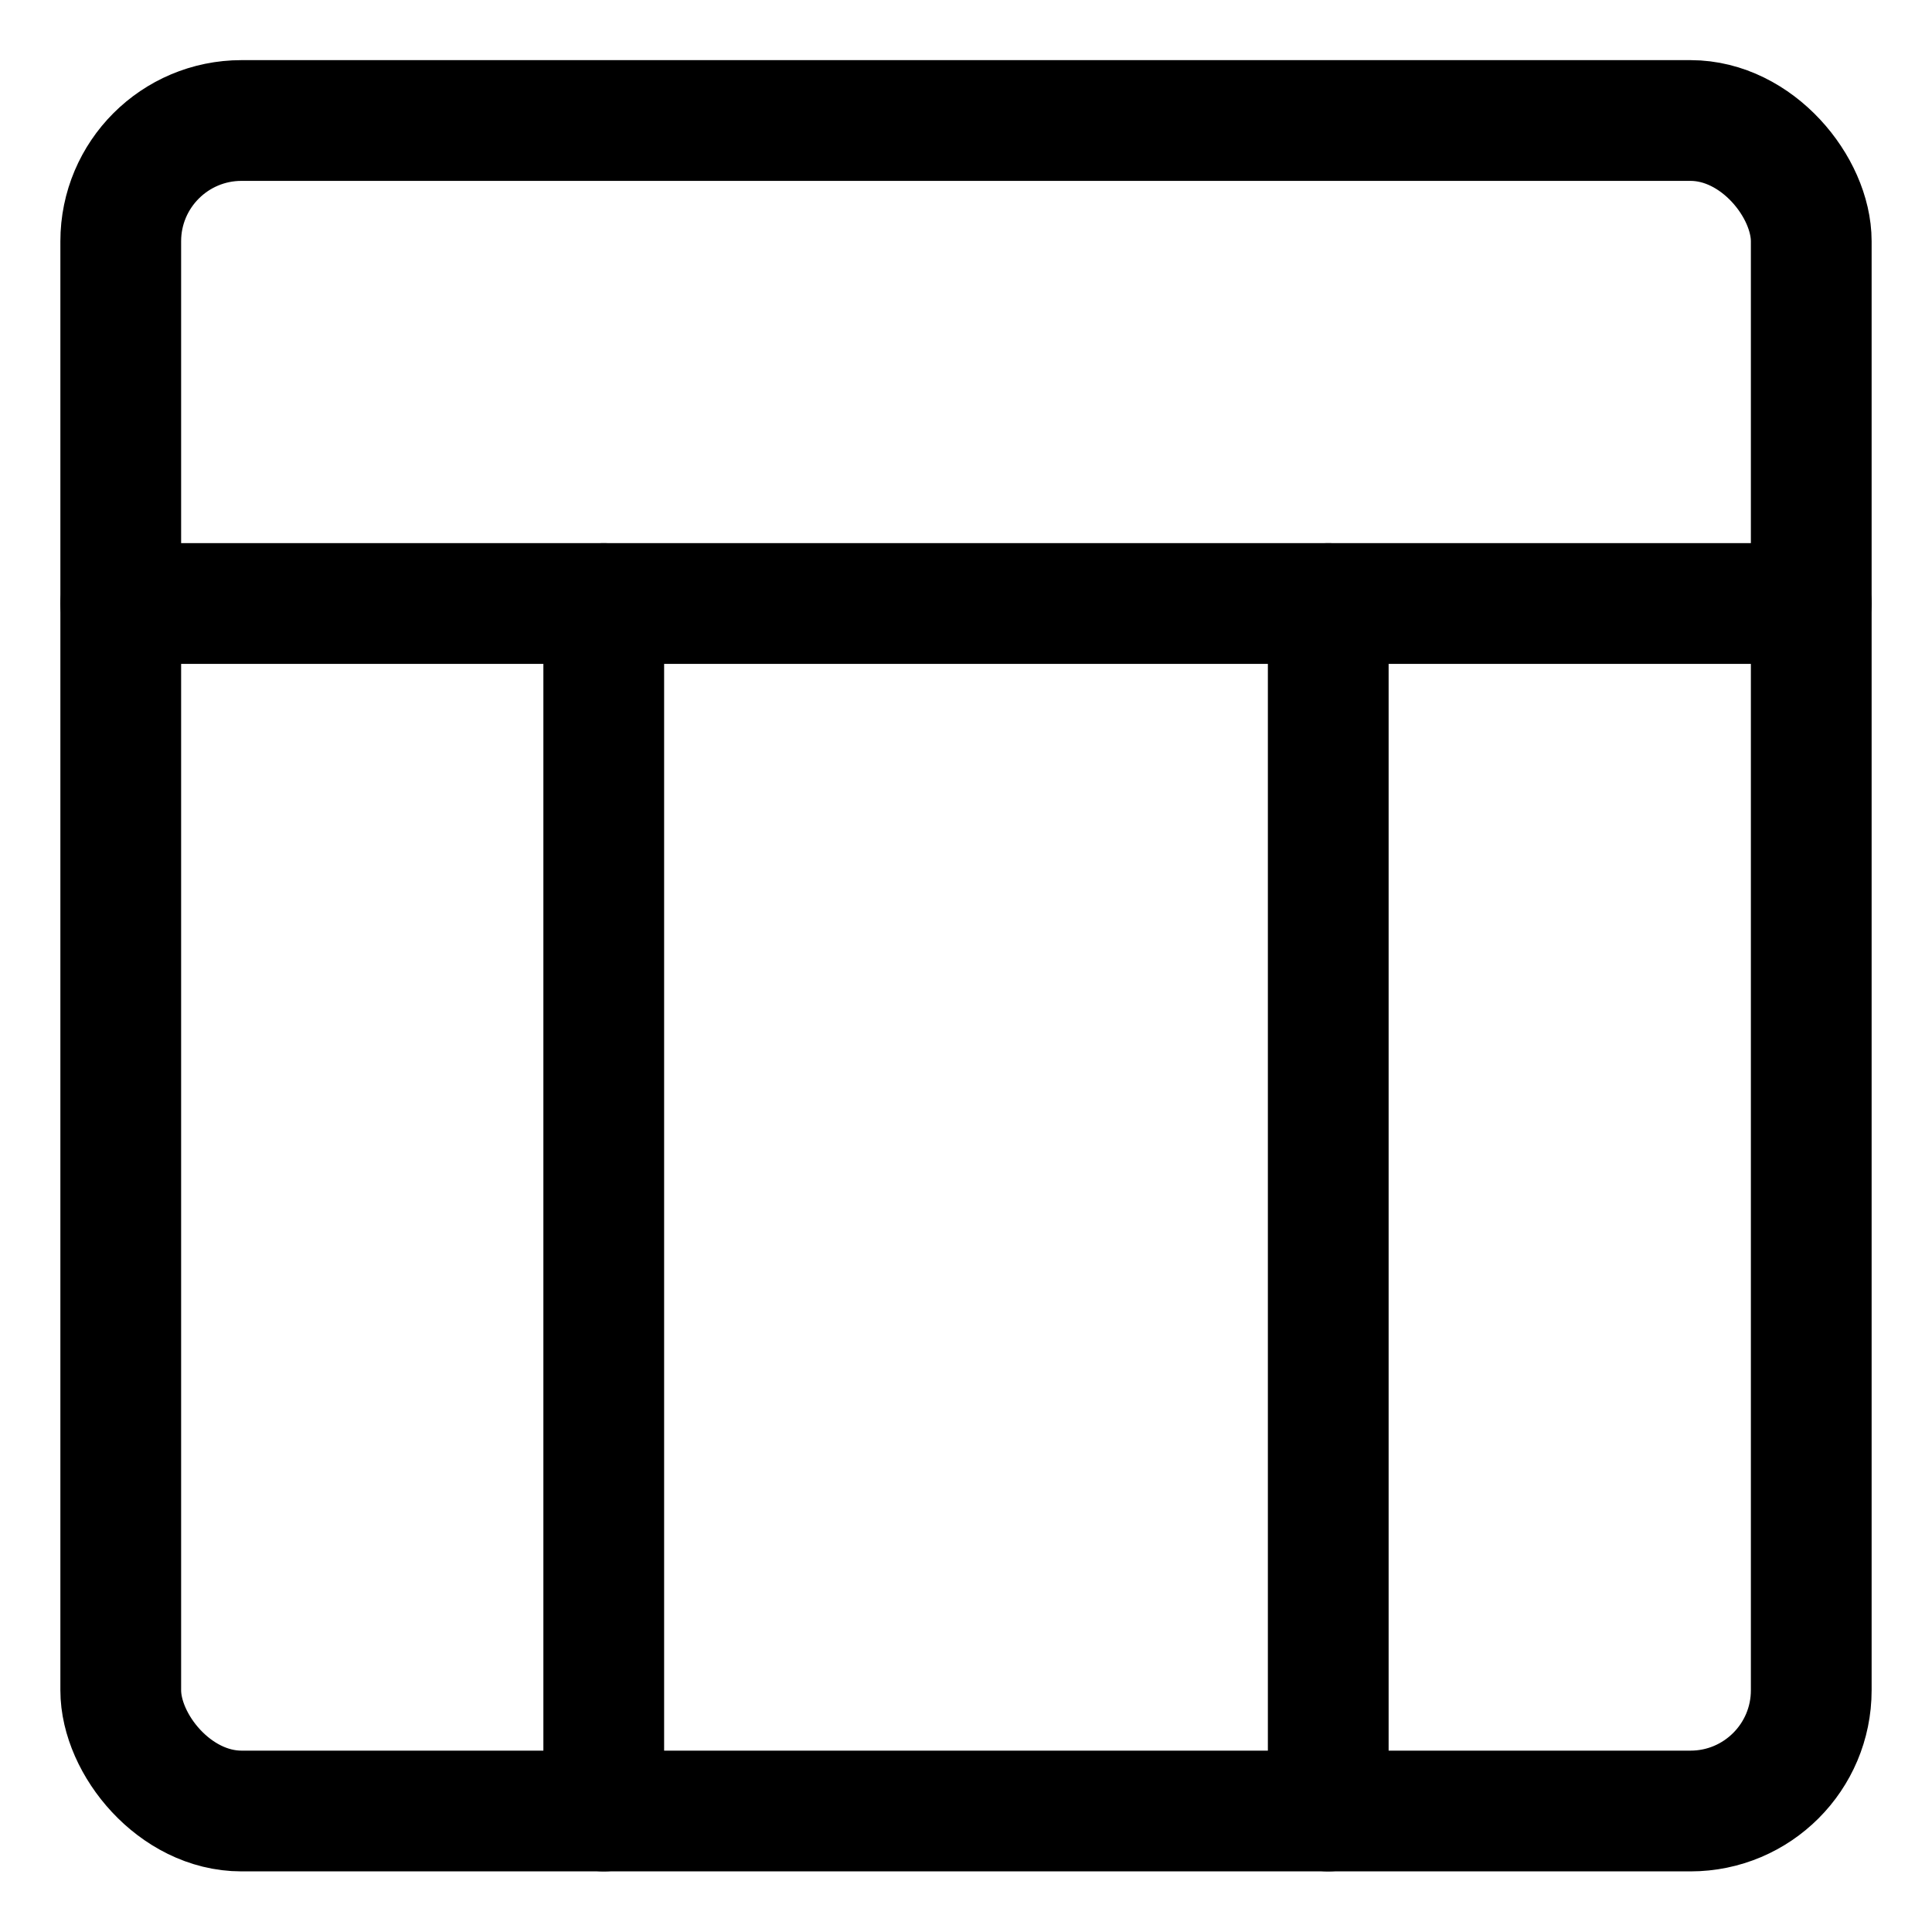 <svg xmlns="http://www.w3.org/2000/svg" viewBox="0 0 24 24"><defs><style>.a{fill:none;stroke:currentColor;stroke-linecap:round;stroke-linejoin:round;stroke-width:1.5px;}</style></defs><title>layout-3</title><rect class="a" x="1.5" y="1.497" width="21" height="21" rx="1.5" ry="1.5"/><line class="a" x1="1.5" y1="7.497" x2="22.5" y2="7.497"/><line class="a" x1="7.5" y1="7.497" x2="7.5" y2="22.497"/><line class="a" x1="16.5" y1="7.497" x2="16.5" y2="22.497"/></svg>